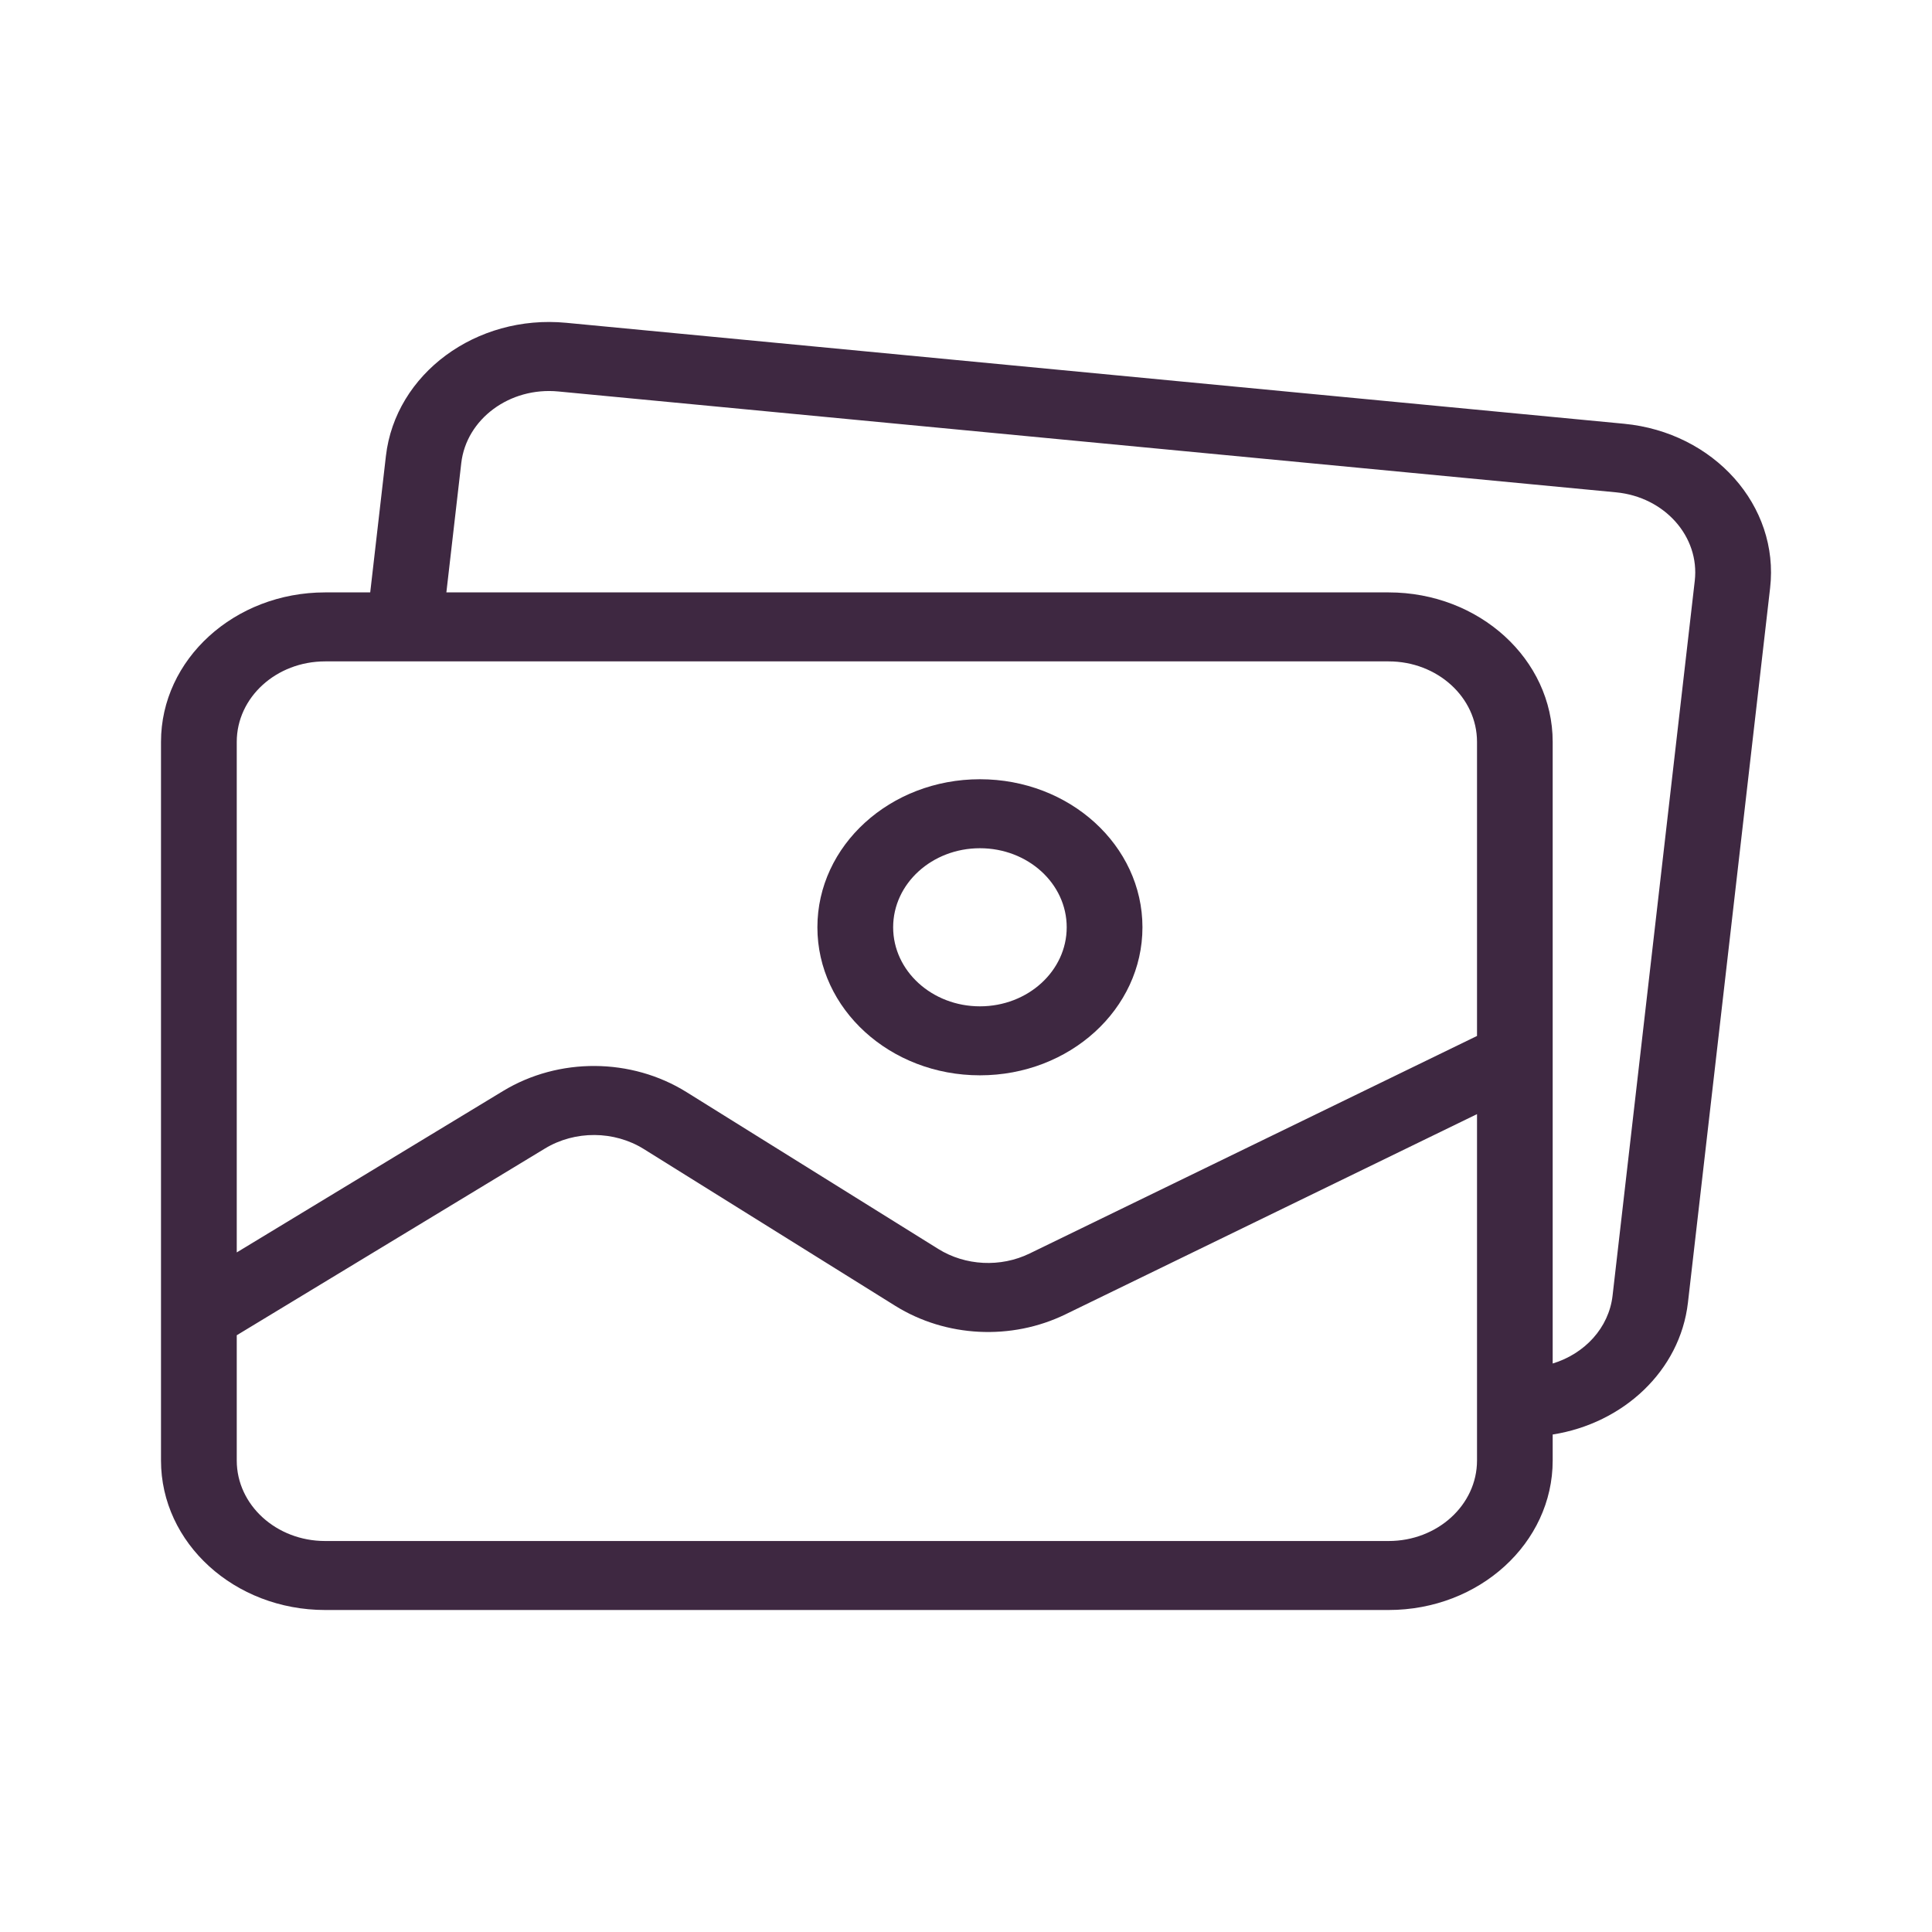 <svg width="24" height="24" viewBox="0 0 24 24" fill="none" xmlns="http://www.w3.org/2000/svg">
<path fill-rule="evenodd" clip-rule="evenodd" d="M10.154 11.519C10.154 10.503 11.058 9.68 12.173 9.68C13.288 9.68 14.192 10.503 14.192 11.519C14.192 12.535 13.288 13.358 12.173 13.358C11.058 13.358 10.154 12.535 10.154 11.519ZM11.095 11.519C11.095 10.976 11.578 10.537 12.173 10.537C12.769 10.537 13.251 10.976 13.251 11.519C13.251 12.061 12.769 12.501 12.173 12.501C11.578 12.501 11.095 12.061 11.095 11.519Z" fill="#3E2841"/>
<path fill-rule="evenodd" clip-rule="evenodd" d="M7.034 4.01C5.914 3.903 4.912 4.644 4.794 5.664L4.599 7.359H4.039C2.913 7.359 2 8.19 2 9.216V16.358V18.143C2 19.169 2.913 20 4.039 20H17.25C18.376 20 19.288 19.169 19.288 18.143V17.82C20.165 17.682 20.87 17.029 20.968 16.183L21.989 7.304C22.106 6.284 21.293 5.371 20.174 5.264L7.034 4.01ZM19.288 16.938C19.684 16.818 19.986 16.496 20.032 16.094L21.053 7.215C21.116 6.666 20.679 6.174 20.076 6.116L6.936 4.863C6.333 4.805 5.793 5.204 5.73 5.753L5.545 7.359H17.25C18.376 7.359 19.288 8.19 19.288 9.216V13.126V16.938ZM4.501 8.216H4.039C3.432 8.216 2.941 8.663 2.941 9.216V15.558L6.249 13.553C6.941 13.133 7.843 13.139 8.529 13.567L11.654 15.514C11.992 15.725 12.43 15.747 12.791 15.571L18.348 12.869V9.216C18.348 8.663 17.856 8.216 17.25 8.216H5.447H4.501ZM18.348 13.84V16.939V17.8V18.143C18.348 18.695 17.856 19.143 17.25 19.143H4.039C3.432 19.143 2.941 18.695 2.941 18.143V16.587L6.77 14.267C7.143 14.041 7.629 14.044 7.998 14.274L11.122 16.222C11.75 16.613 12.563 16.654 13.234 16.328L18.348 13.84Z" fill="#3E2841"/>
</svg>
